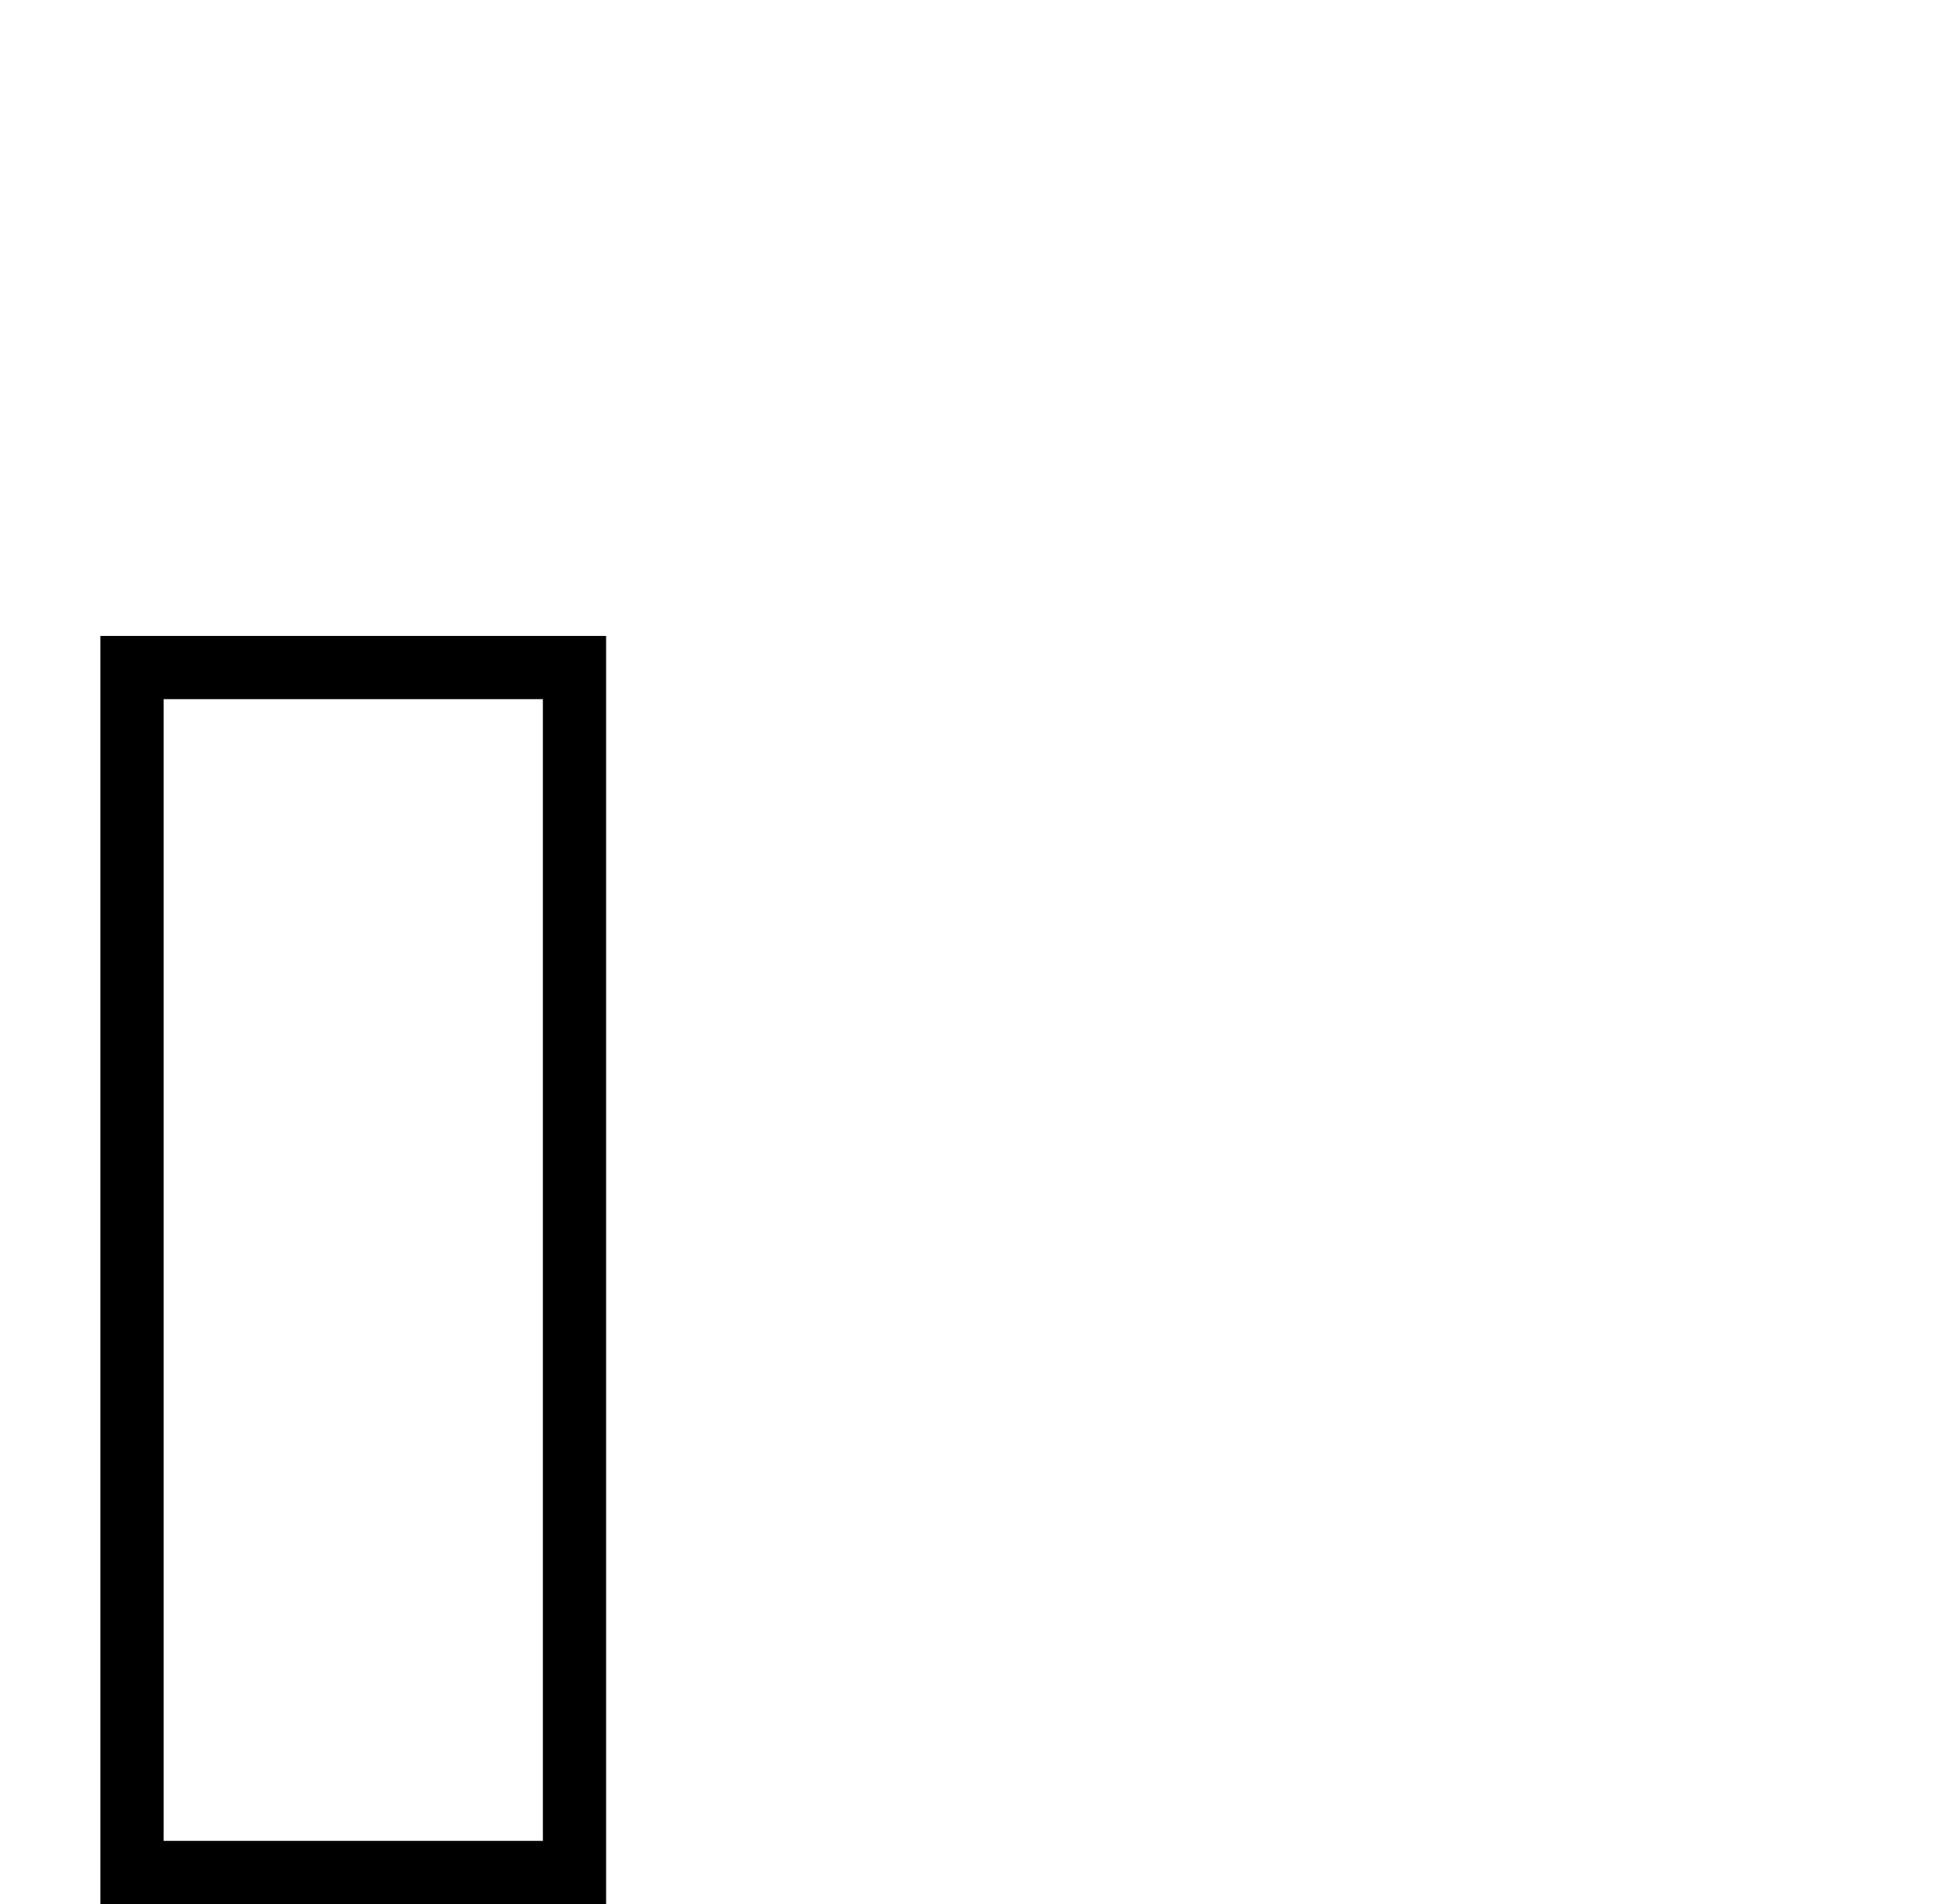 
<svg xmlns="http://www.w3.org/2000/svg" xmlns:xlink="http://www.w3.org/1999/xlink" version="1.1" viewBox="-10 0 522 512">
   <path fill="currentColor"
d="M17 512v-341h136v341h-136zM34 495h102v-307h-102v307z" />
</svg>
